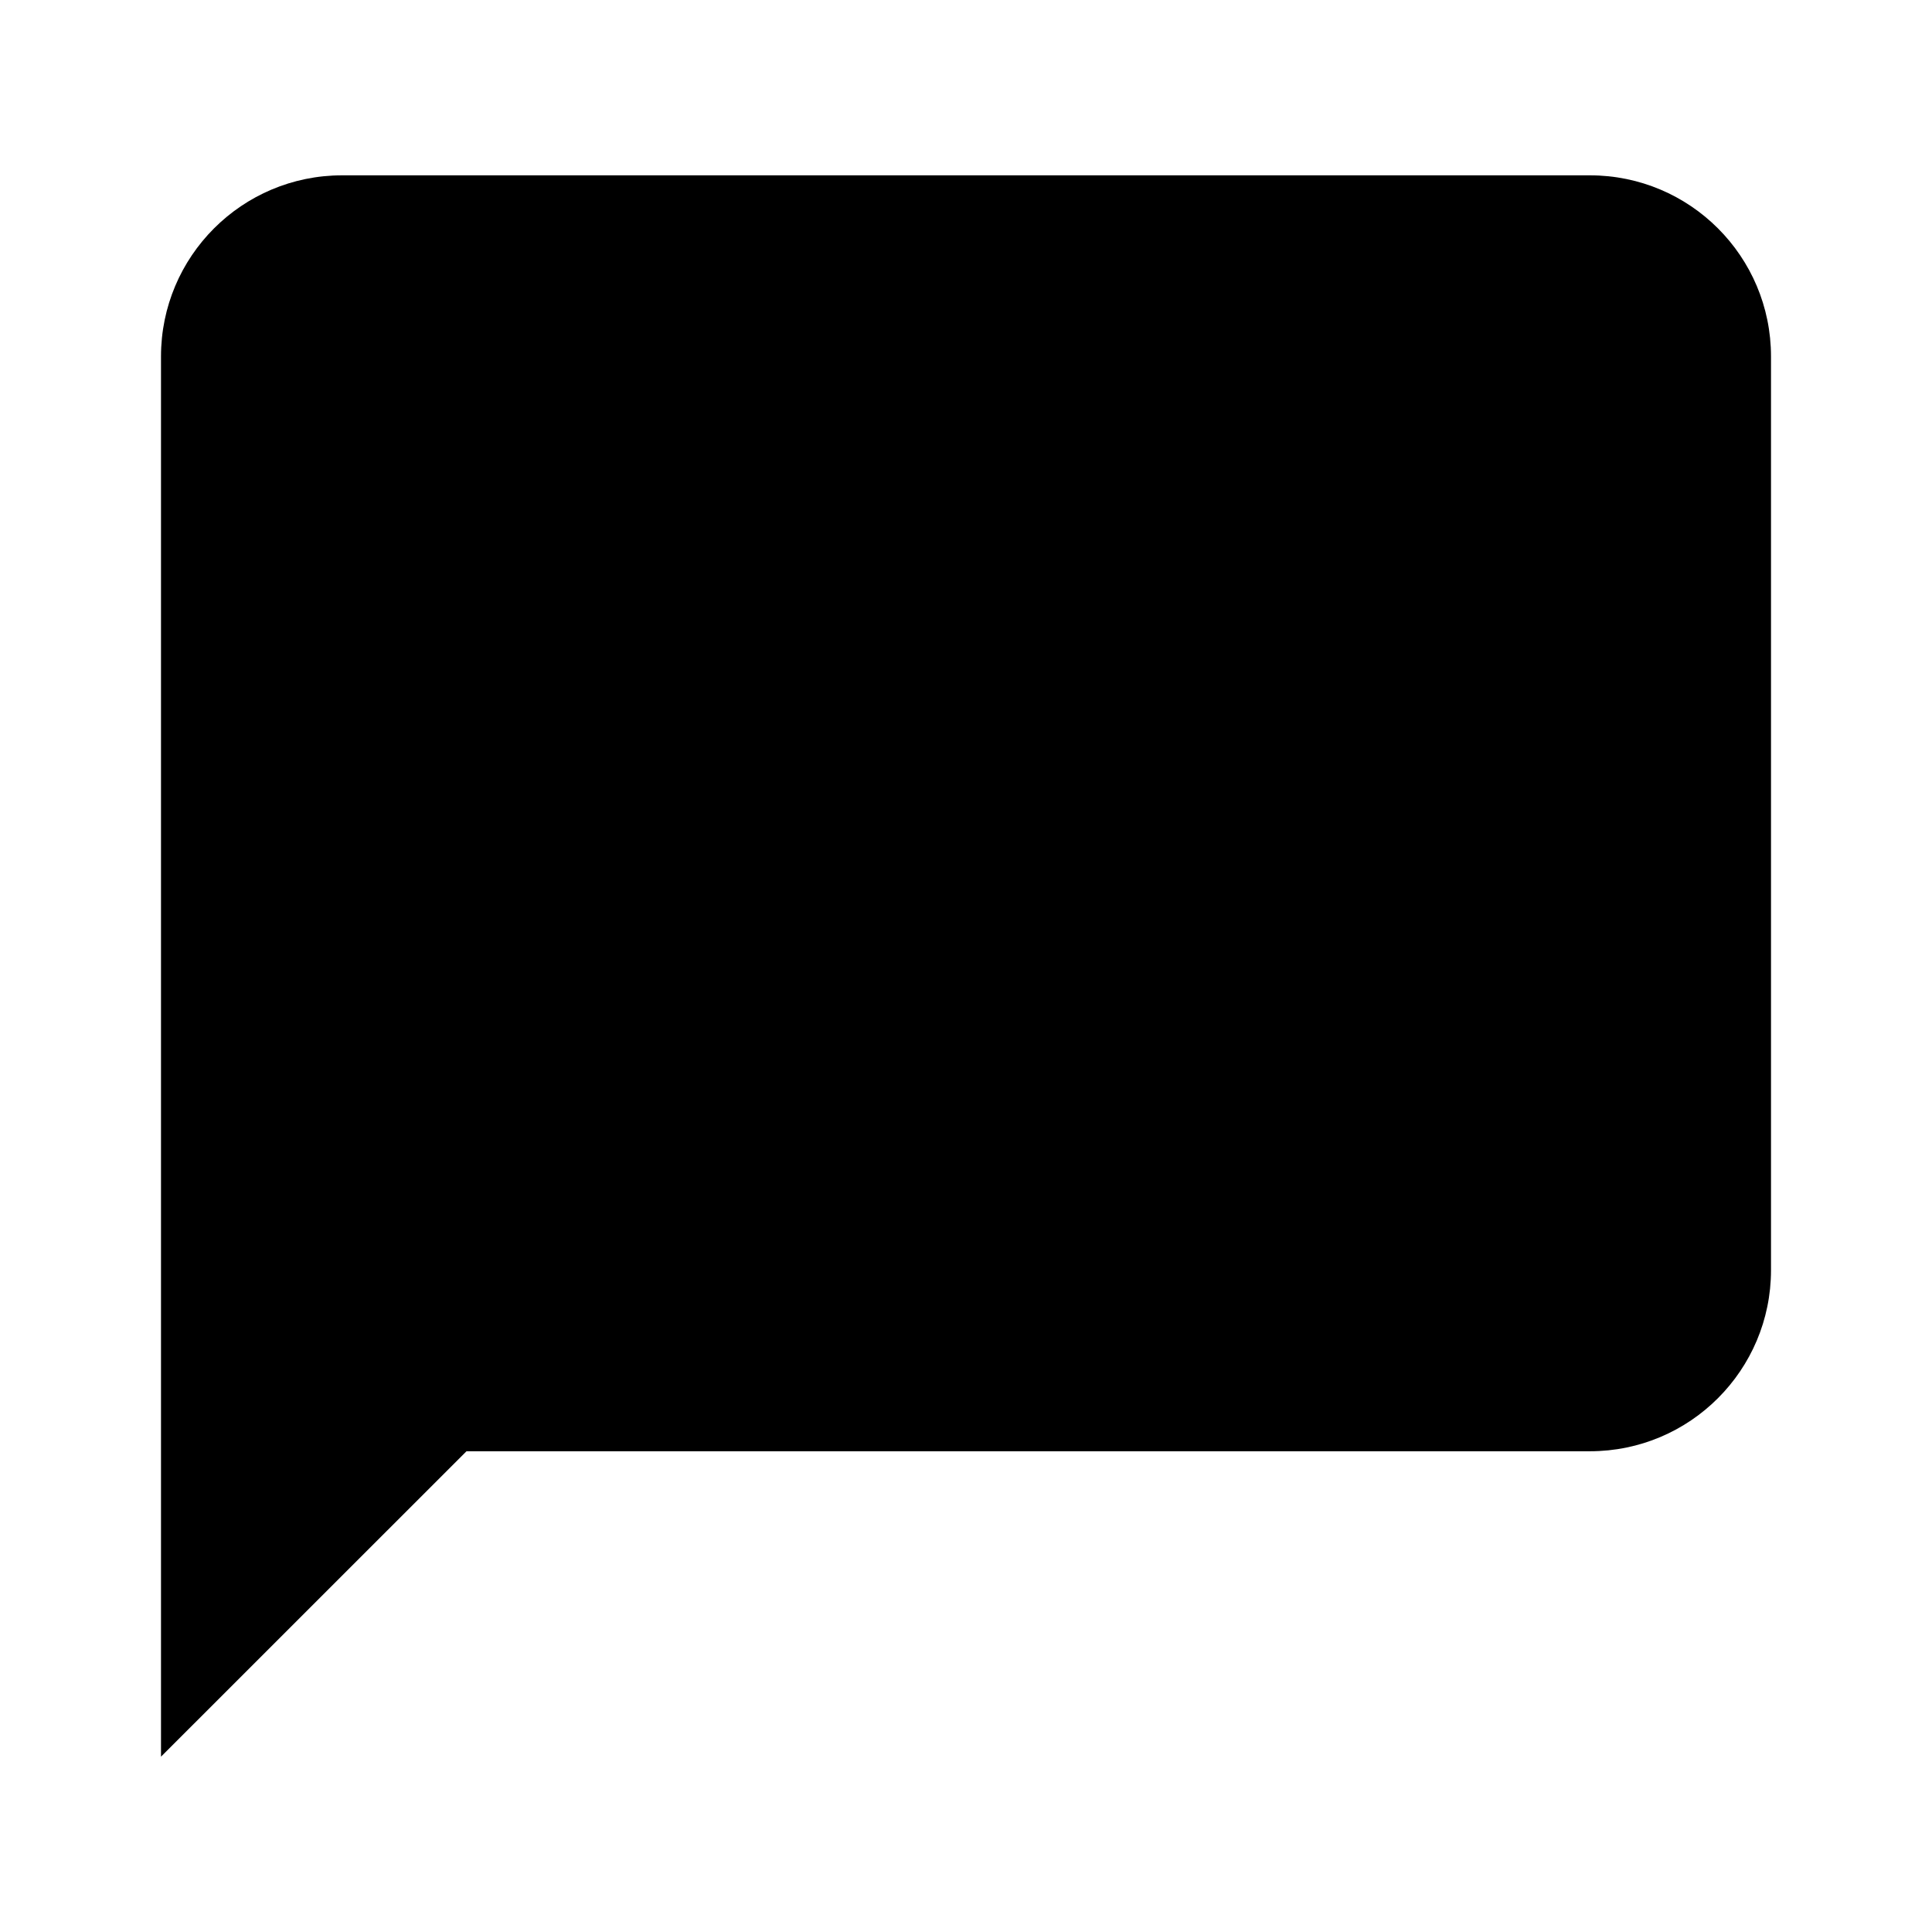 <svg width="24" height="24" viewBox="0 0 24 24" fill="none" xmlns="http://www.w3.org/2000/svg">
<path d="M2 4.428C2 3.185 3.007 2.178 4.25 2.178H19.75C20.993 2.178 22 3.185 22 4.428V15.778C22 17.02 20.993 18.028 19.75 18.028H5.795L2 21.822V4.428Z" fill="black"/>
</svg>
